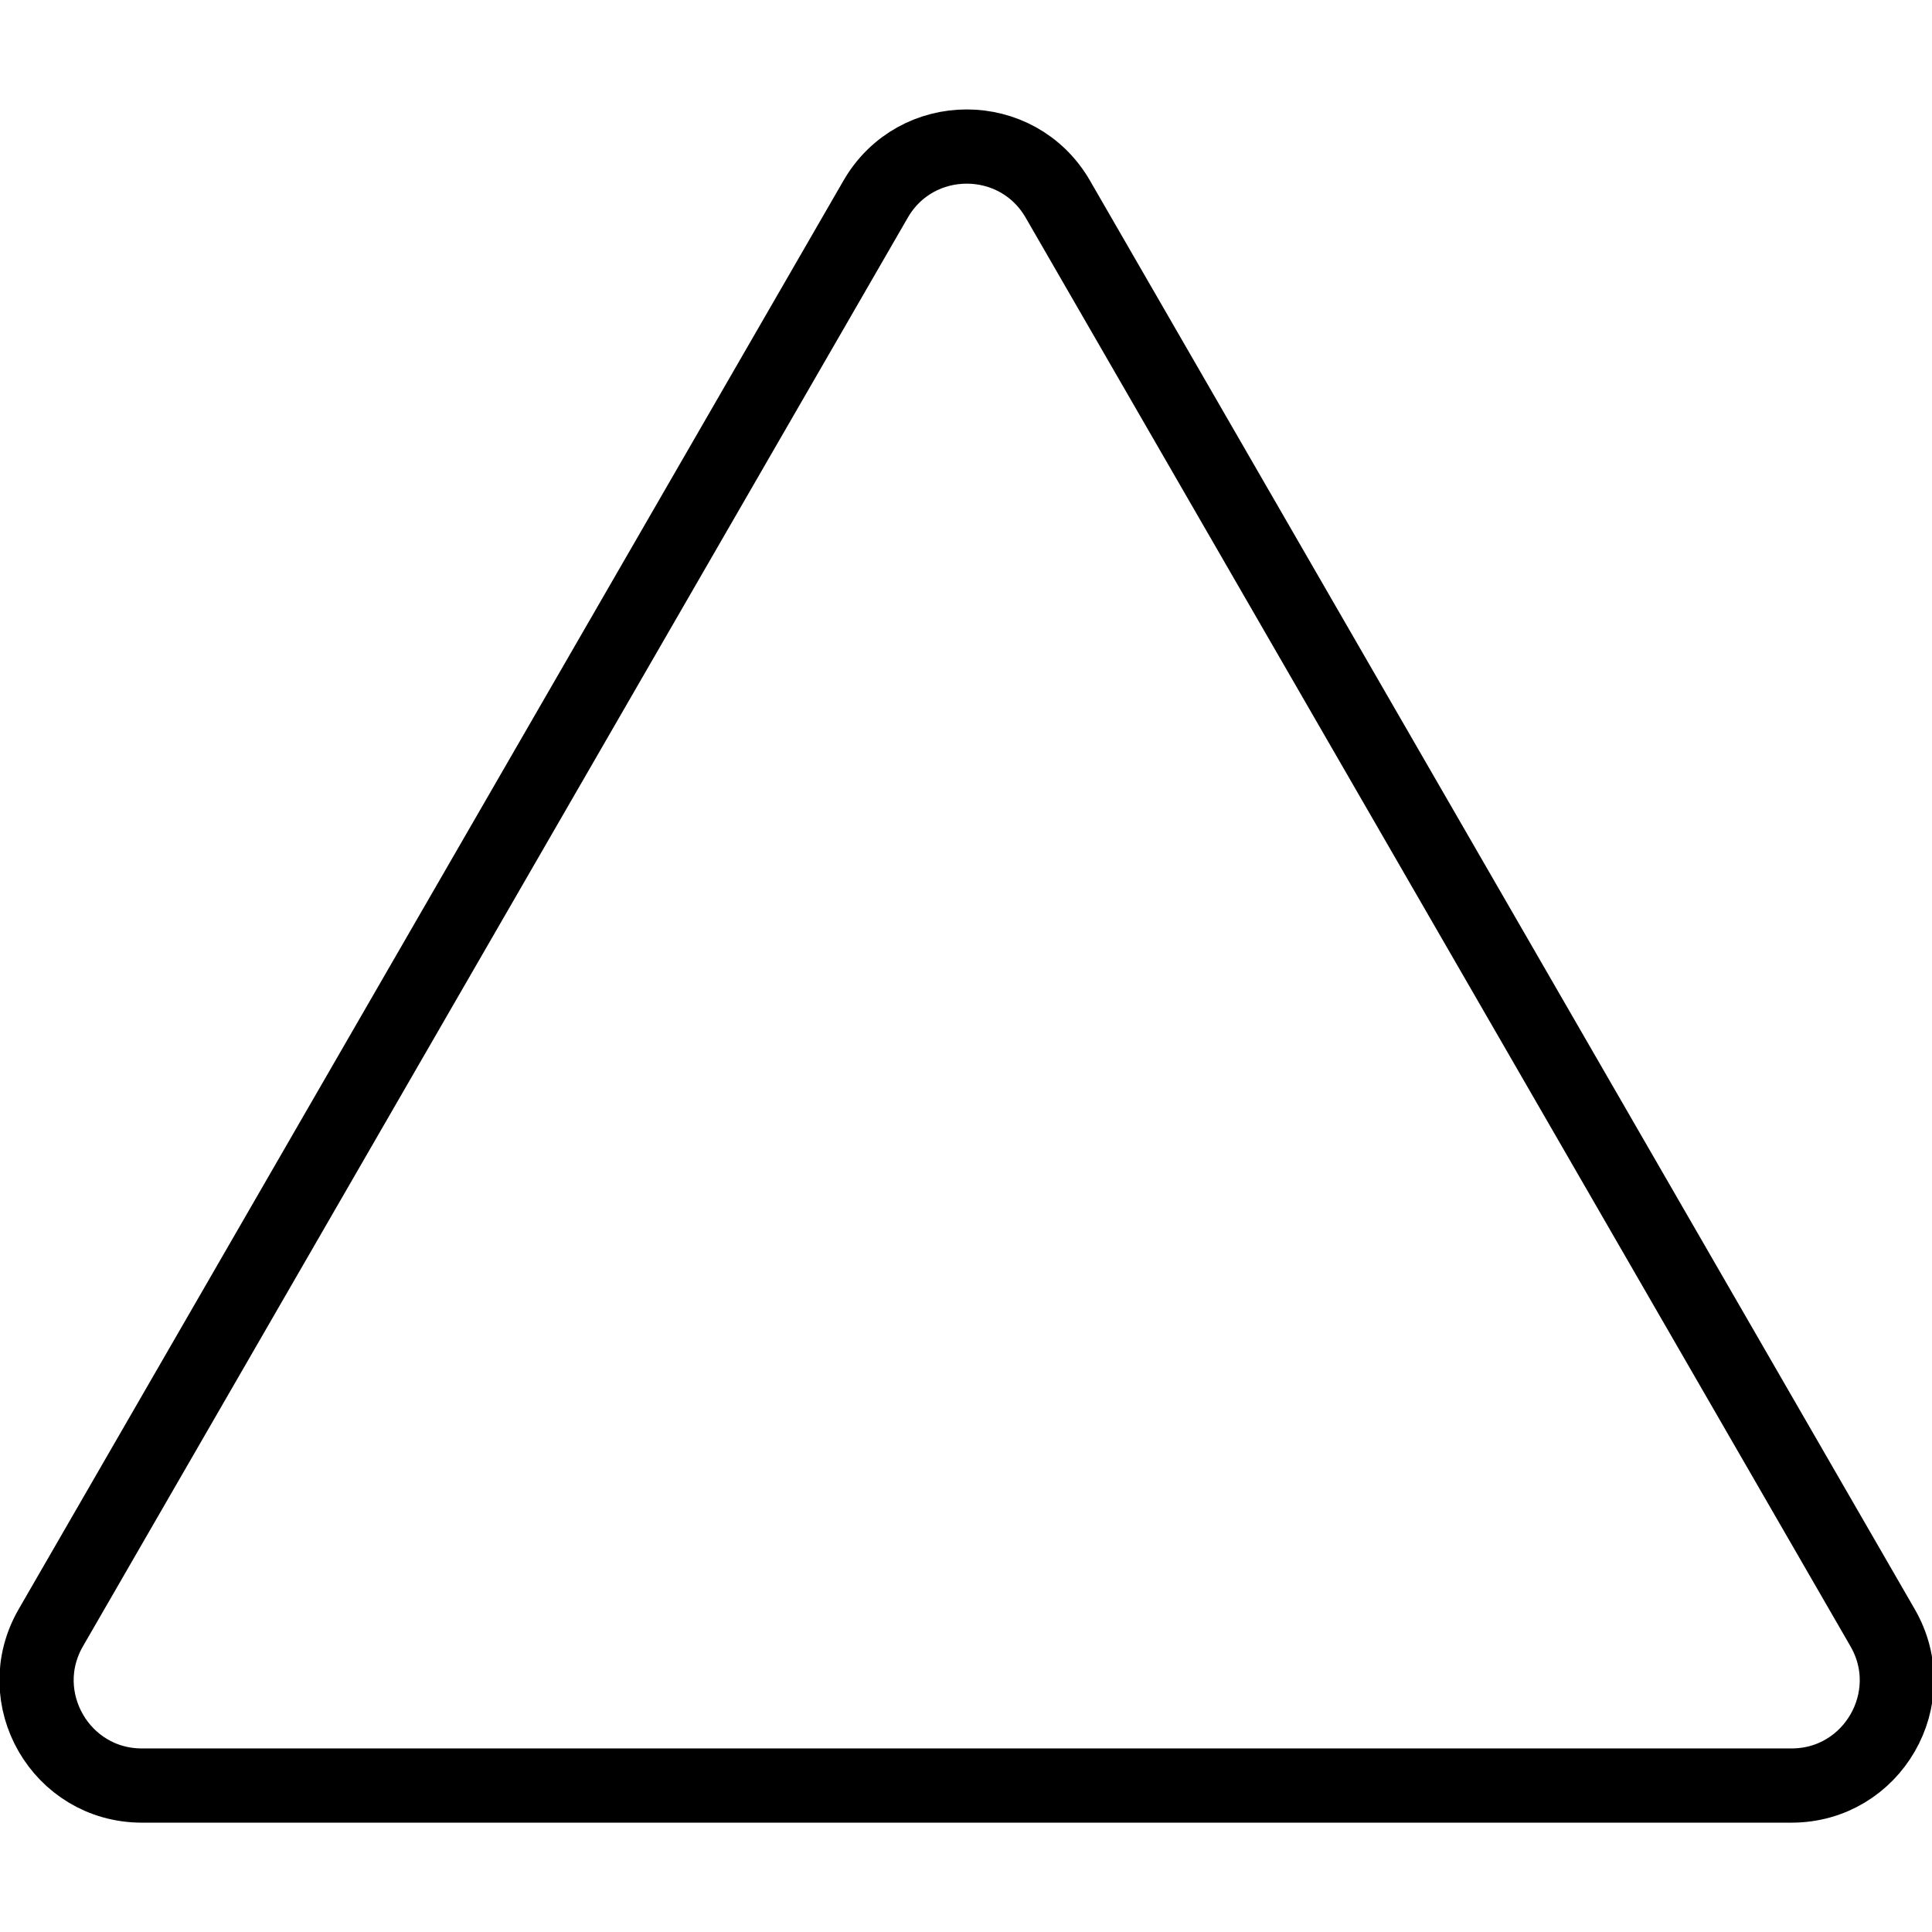 <svg xmlns="http://www.w3.org/2000/svg" width="24" height="24" viewBox="0 0 24 24"> <g transform="translate(0.0 1.374) scale(0.461)">
  
  <g
     id="line"
     transform="translate(-9.95,-12.866)">
    <path
       fill="none"
       stroke="#000"
       stroke-miterlimit="10"
       stroke-width="2"
       d="M 33.545,15.252 11.319,53.748 C 10.228,55.638 11.592,58 13.774,58 h 44.451 c 2.182,0 3.546,-2.362 2.455,-4.252 L 38.455,15.252 c -1.091,-1.89 -3.819,-1.89 -4.91,0 z"
       id="path2" />
  </g>
</g></svg>